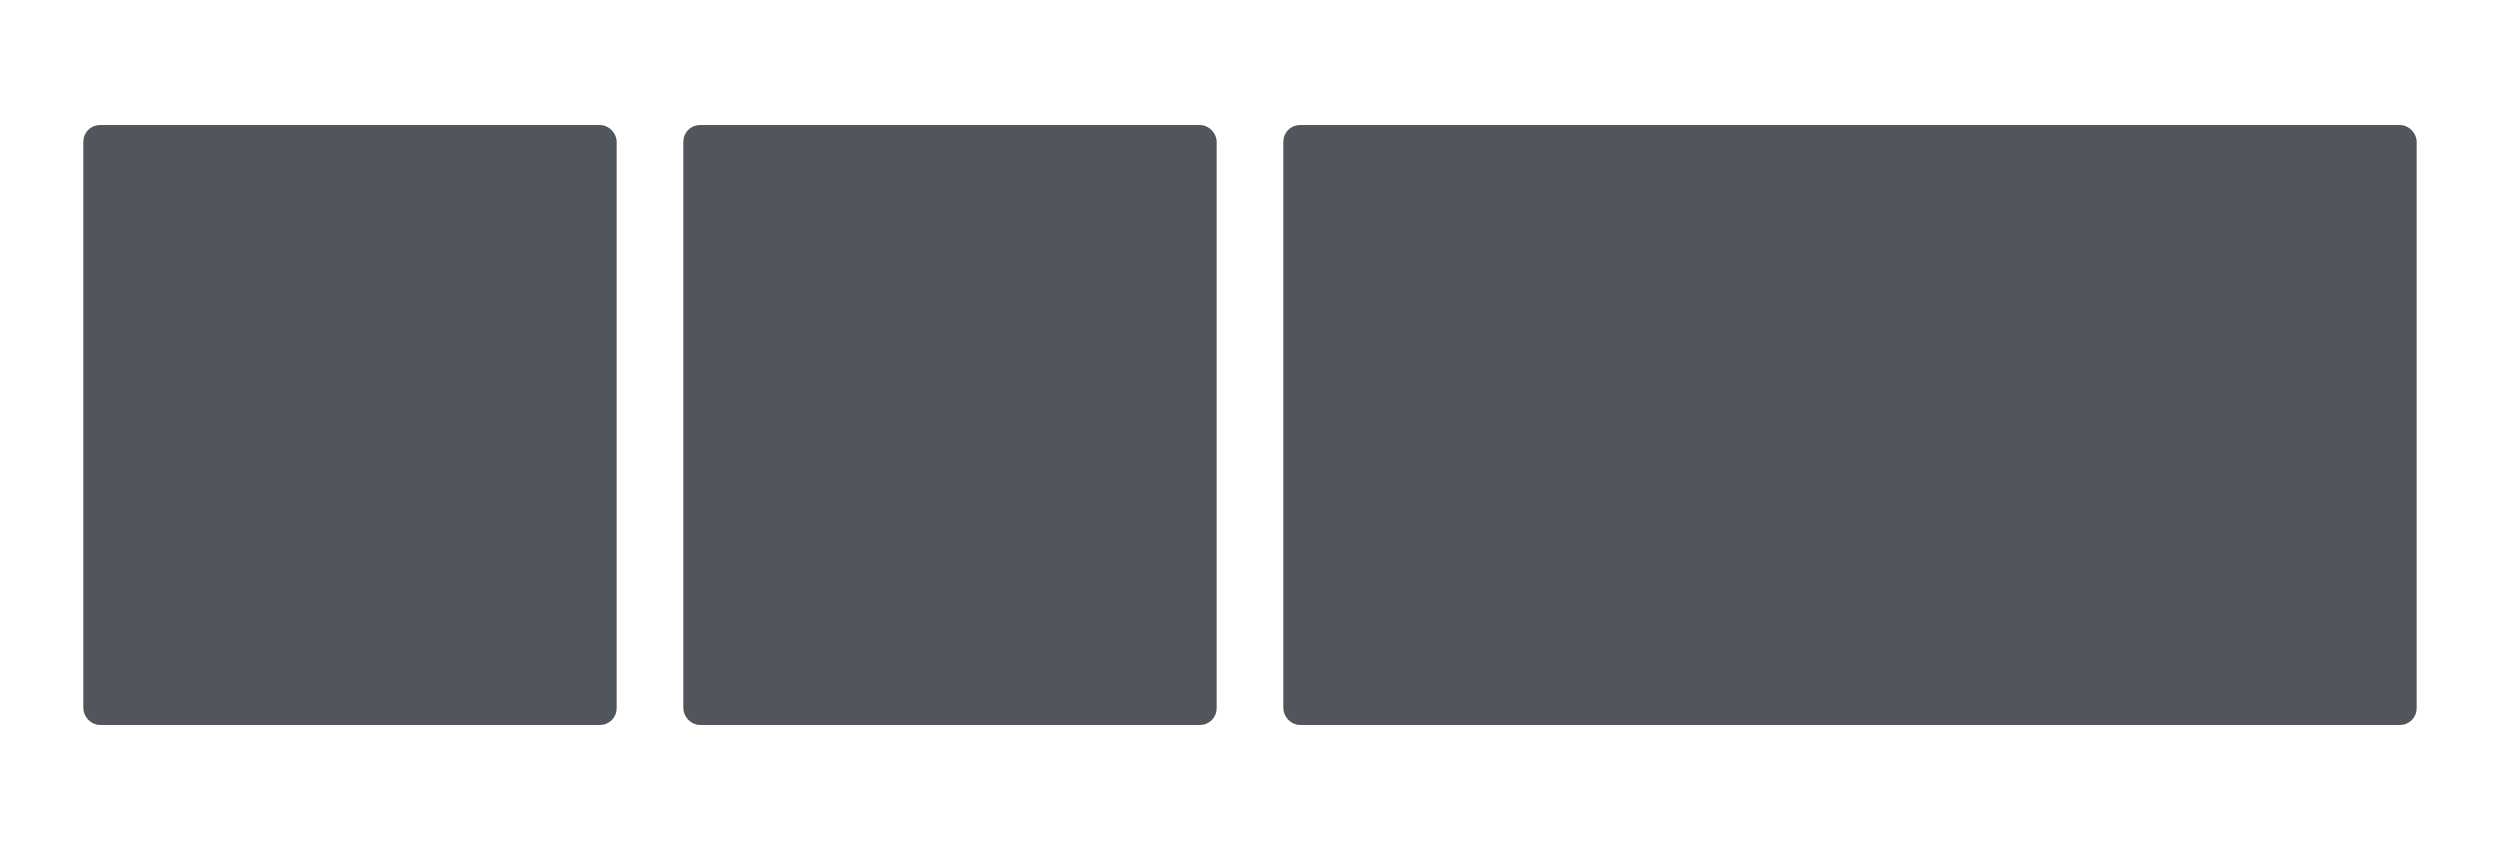 <svg width="1200" height="408" viewBox="0 0 1200 408" fill="none" xmlns="http://www.w3.org/2000/svg">
<rect x="43" y="63" width="250" height="282" rx="5" fill="#50565C" stroke="#50565C" stroke-width="6"/>
<rect x="331" y="63" width="250" height="282" rx="5" fill="#50565C" stroke="#50565C" stroke-width="6"/>
<rect x="619" y="63" width="538" height="282" rx="5" fill="#50565C" stroke="#50565C" stroke-width="6"/>
</svg>
